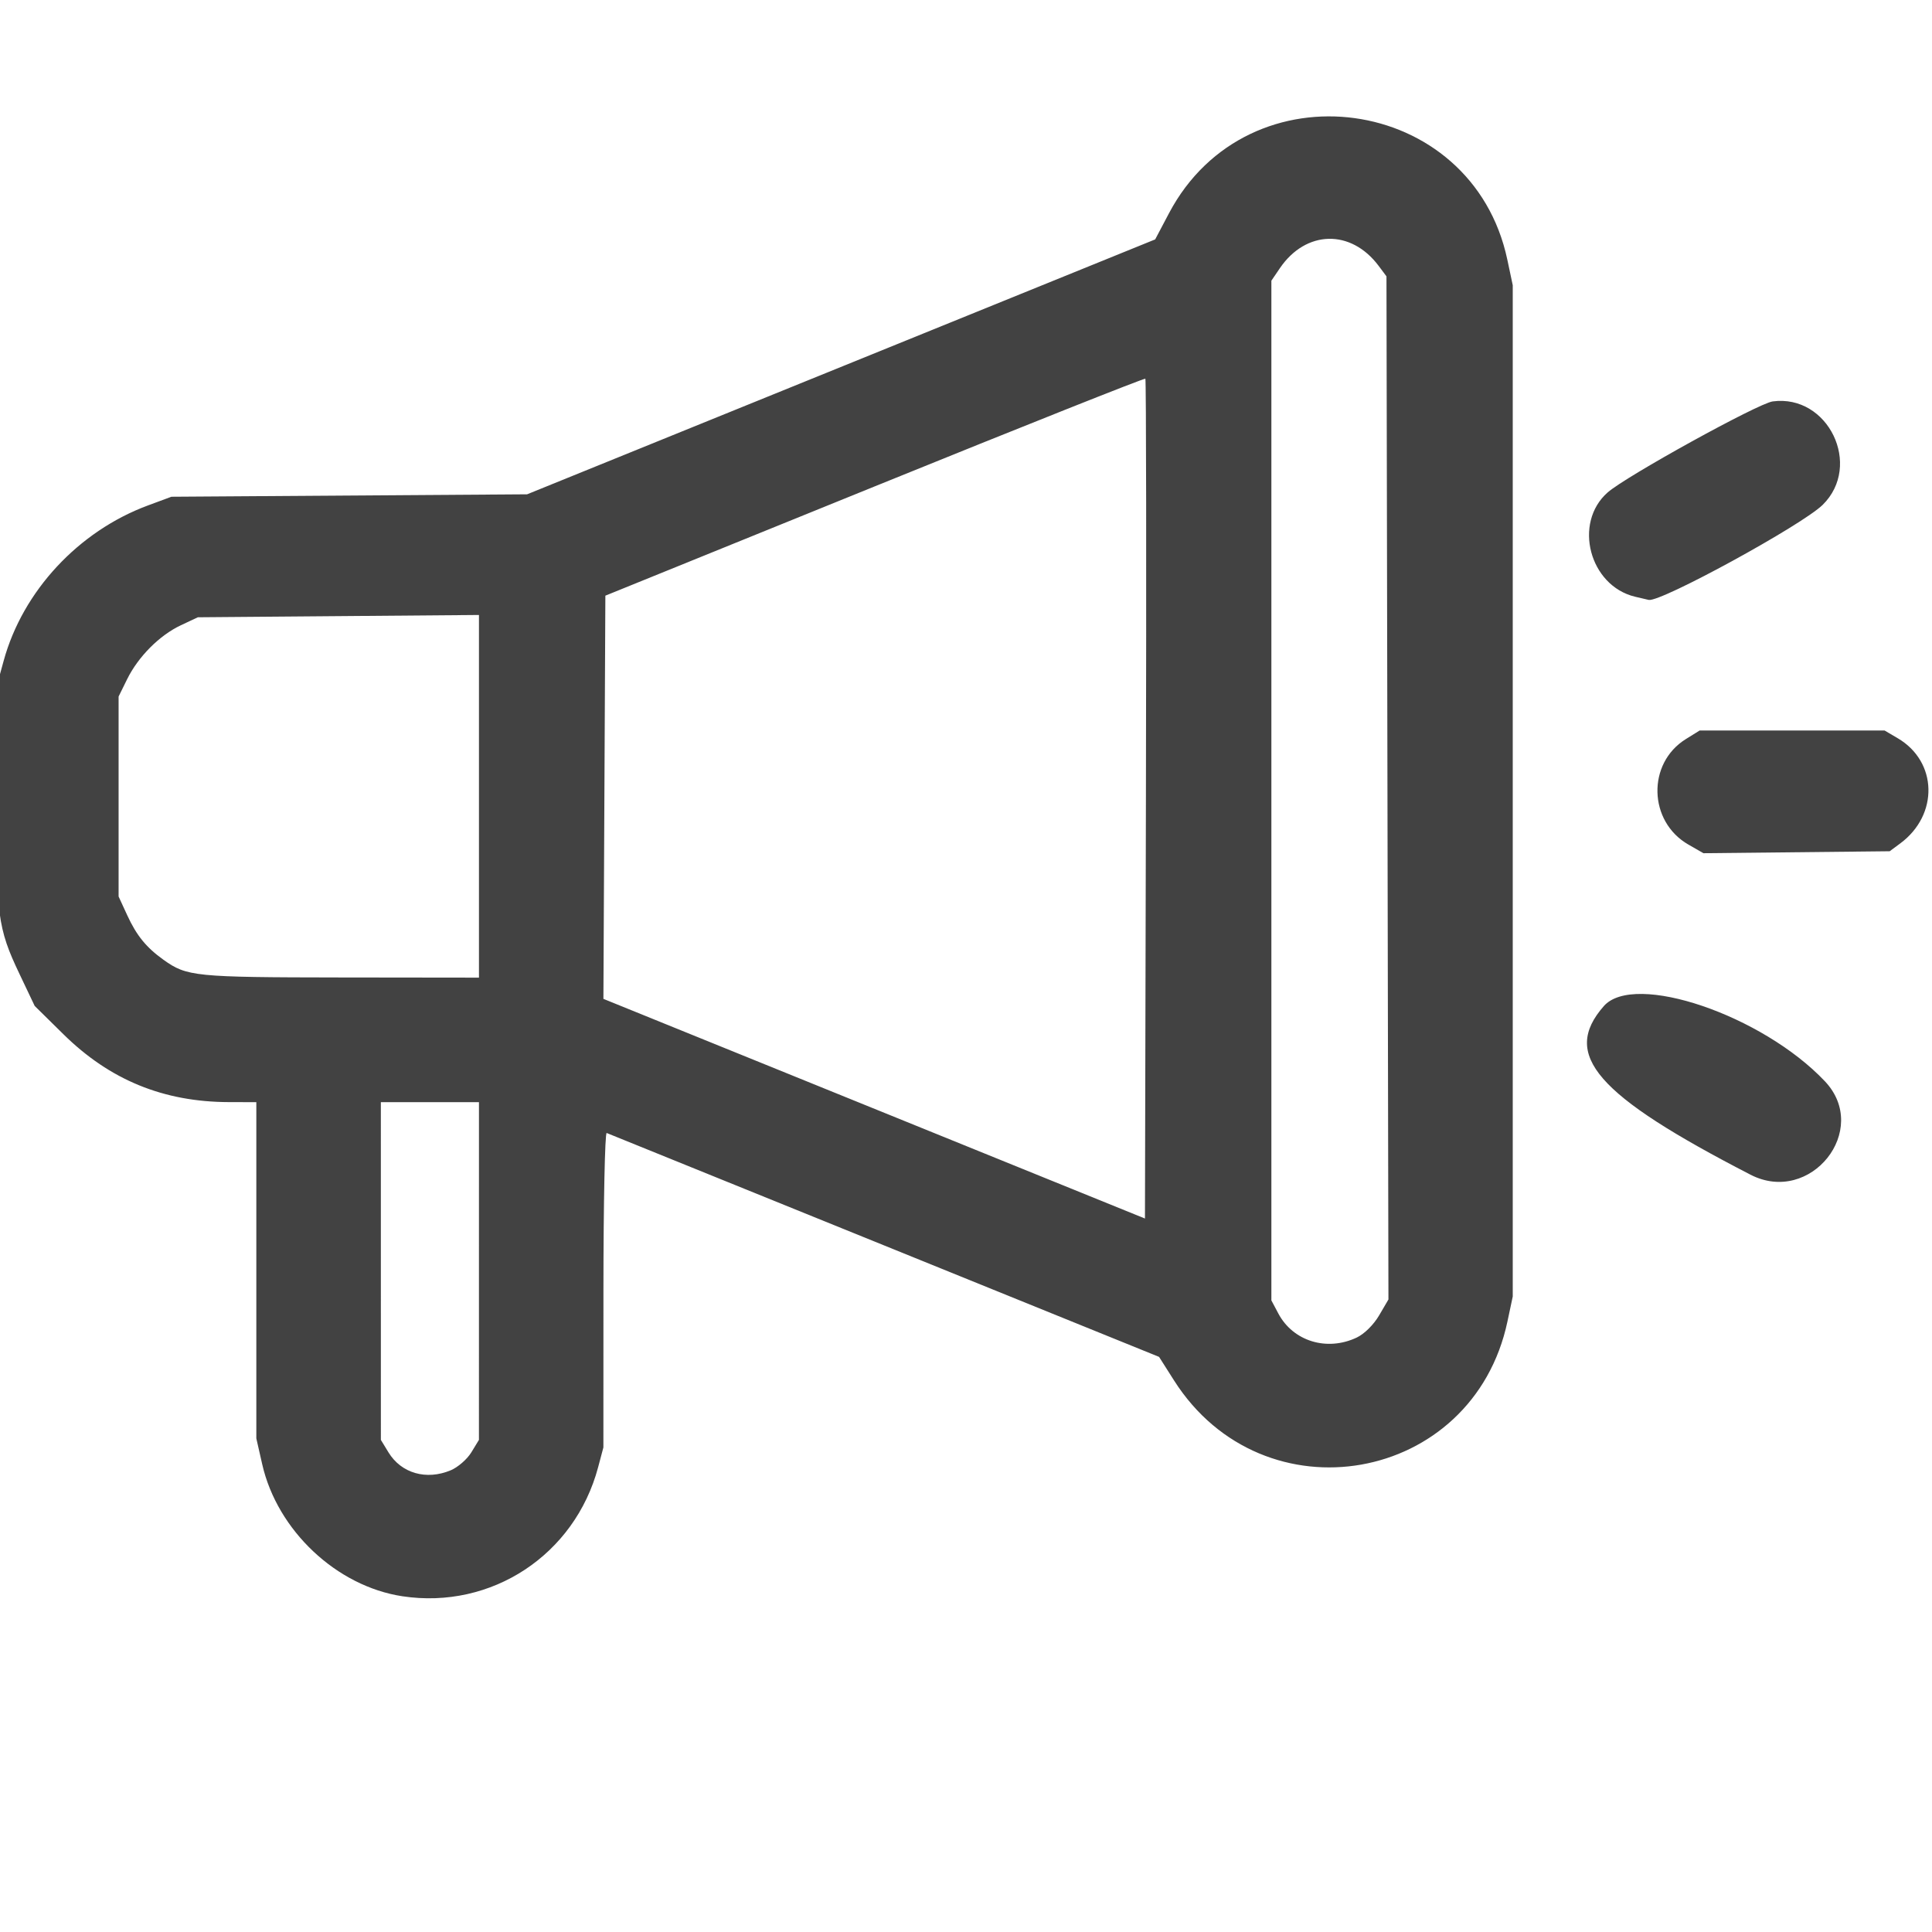 <?xml version="1.0" encoding="UTF-8" standalone="no"?>
<!-- Created with Inkscape (http://www.inkscape.org/) -->

<svg
   version="1.1"
   id="svg3471"
   width="300"
   height="300"
   viewBox="0 0 300 300"
   sodipodi:docname="smm.svg"
   inkscape:version="1.2.2 (732a01da63, 2022-12-09)"
   xmlns:inkscape="http://www.inkscape.org/namespaces/inkscape"
   xmlns:sodipodi="http://sodipodi.sourceforge.net/DTD/sodipodi-0.dtd"
   xmlns="http://www.w3.org/2000/svg"
   xmlns:svg="http://www.w3.org/2000/svg">
  <defs
     id="defs3475" />
  <sodipodi:namedview
     id="namedview3473"
     pagecolor="#ffffff"
     bordercolor="#000000"
     borderopacity="0.25"
     inkscape:showpageshadow="2"
     inkscape:pageopacity="0.0"
     inkscape:pagecheckerboard="0"
     inkscape:deskcolor="#d1d1d1"
     showgrid="false"
     inkscape:zoom="1.59375"
     inkscape:cx="198.90196"
     inkscape:cy="172.23529"
     inkscape:window-width="1904"
     inkscape:window-height="980"
     inkscape:window-x="0"
     inkscape:window-y="0"
     inkscape:window-maximized="0"
     inkscape:current-layer="g3477" />
  <g
     inkscape:groupmode="layer"
     inkscape:label="Image"
     id="g3477">
    <path
       style="fill:#424242;stroke-width:0.586;fill-opacity:1"
       d="M 62.482,247.866 C 52.262,246.32 43.054,237.65 40.716,227.371 l -0.913,-4.016 v -26.105 -26.105 l -4.248,-0.01 c -10.171,-0.024 -18.502,-3.438 -25.704,-10.534 l -4.464,-4.398 -2.368,-4.98 c -3.386,-7.122 -3.646,-9.094 -3.646,-27.726 V 106.961 L 0.577,102.578 C 3.546,91.776 12.188,82.479 22.972,78.485 l 3.646,-1.351 27.614,-0.189 27.614,-0.189 48.765,-19.791 48.765,-19.791 2.136,-4.047 c 12.296,-23.293 47.094,-18.528 52.545,7.195 l 0.841,3.967 v 78.516 78.516 l -0.822,3.88 c -5.348,25.229 -37.907,30.977 -51.78,9.141 l -2.316,-3.646 -42.638,-17.285 c -23.451,-9.507 -42.862,-17.373 -43.136,-17.48 -0.274,-0.107 -0.501,10.835 -0.505,24.316 l -0.007,24.512 -0.818,3.073 c -3.622,13.604 -16.553,22.128 -30.394,20.035 z M 69.984,228.309 c 1.111,-0.464 2.551,-1.716 3.202,-2.783 l 1.183,-1.94 0.002,-26.221 0.002,-26.221 h -7.617 -7.617 l 0.002,26.221 0.002,26.221 1.181,1.937 c 1.98,3.248 5.869,4.369 9.66,2.785 z M 210.681,207.69 c 1.177,-0.559 2.615,-1.983 3.464,-3.431 l 1.451,-2.476 -0.153,-79.436 -0.153,-79.436 -1.208,-1.618 c -4.295,-5.752 -11.299,-5.59 -15.345,0.354 l -1.318,1.937 v 79.171 79.171 l 1.085,2.042 c 2.29,4.31 7.551,5.918 12.177,3.723 z M 177.854,58.806 c -0.129,-0.129 -19.049,7.398 -42.044,16.727 l -41.809,16.962 -0.152,31.304 -0.152,31.304 42.046,17.055 42.046,17.055 0.149,-65.086 c 0.082,-35.798 0.043,-65.192 -0.086,-65.321 z M 74.373,123.651 V 95.493 l -21.826,0.179 -21.826,0.179 -2.637,1.239 c -3.31,1.555 -6.617,4.875 -8.34,8.371 l -1.328,2.695 v 15.527 15.527 l 1.347,2.922 c 1.451,3.148 2.949,4.988 5.617,6.899 3.632,2.601 4.85,2.723 27.46,2.75 l 21.533,0.026 z m 197.438,58.752 c -23.97,-12.362 -29.41,-18.615 -22.771,-26.177 4.715,-5.37 24.62,1.399 34.33,11.674 7.139,7.554 -2.234,19.312 -11.559,14.503 z m -9.633,-51.255 c -6.23,-3.571 -6.456,-12.618 -0.41,-16.378 l 2.156,-1.34 h 14.355 14.355 l 2.049,1.204 c 6.183,3.632 6.385,11.882 0.4,16.321 l -1.653,1.226 -14.46,0.153 -14.46,0.153 z m -8.277,-38.488 c -7.097,-1.695 -9.663,-11.449 -4.262,-16.198 2.871,-2.524 23.367,-13.828 25.621,-14.13 8.618,-1.156 13.983,9.931 7.77,16.057 -3.179,3.134 -25.148,15.143 -27.013,14.766 -0.163,-0.033 -1.116,-0.256 -2.116,-0.495 z"
       id="path5776" />
  </g>
</svg>
